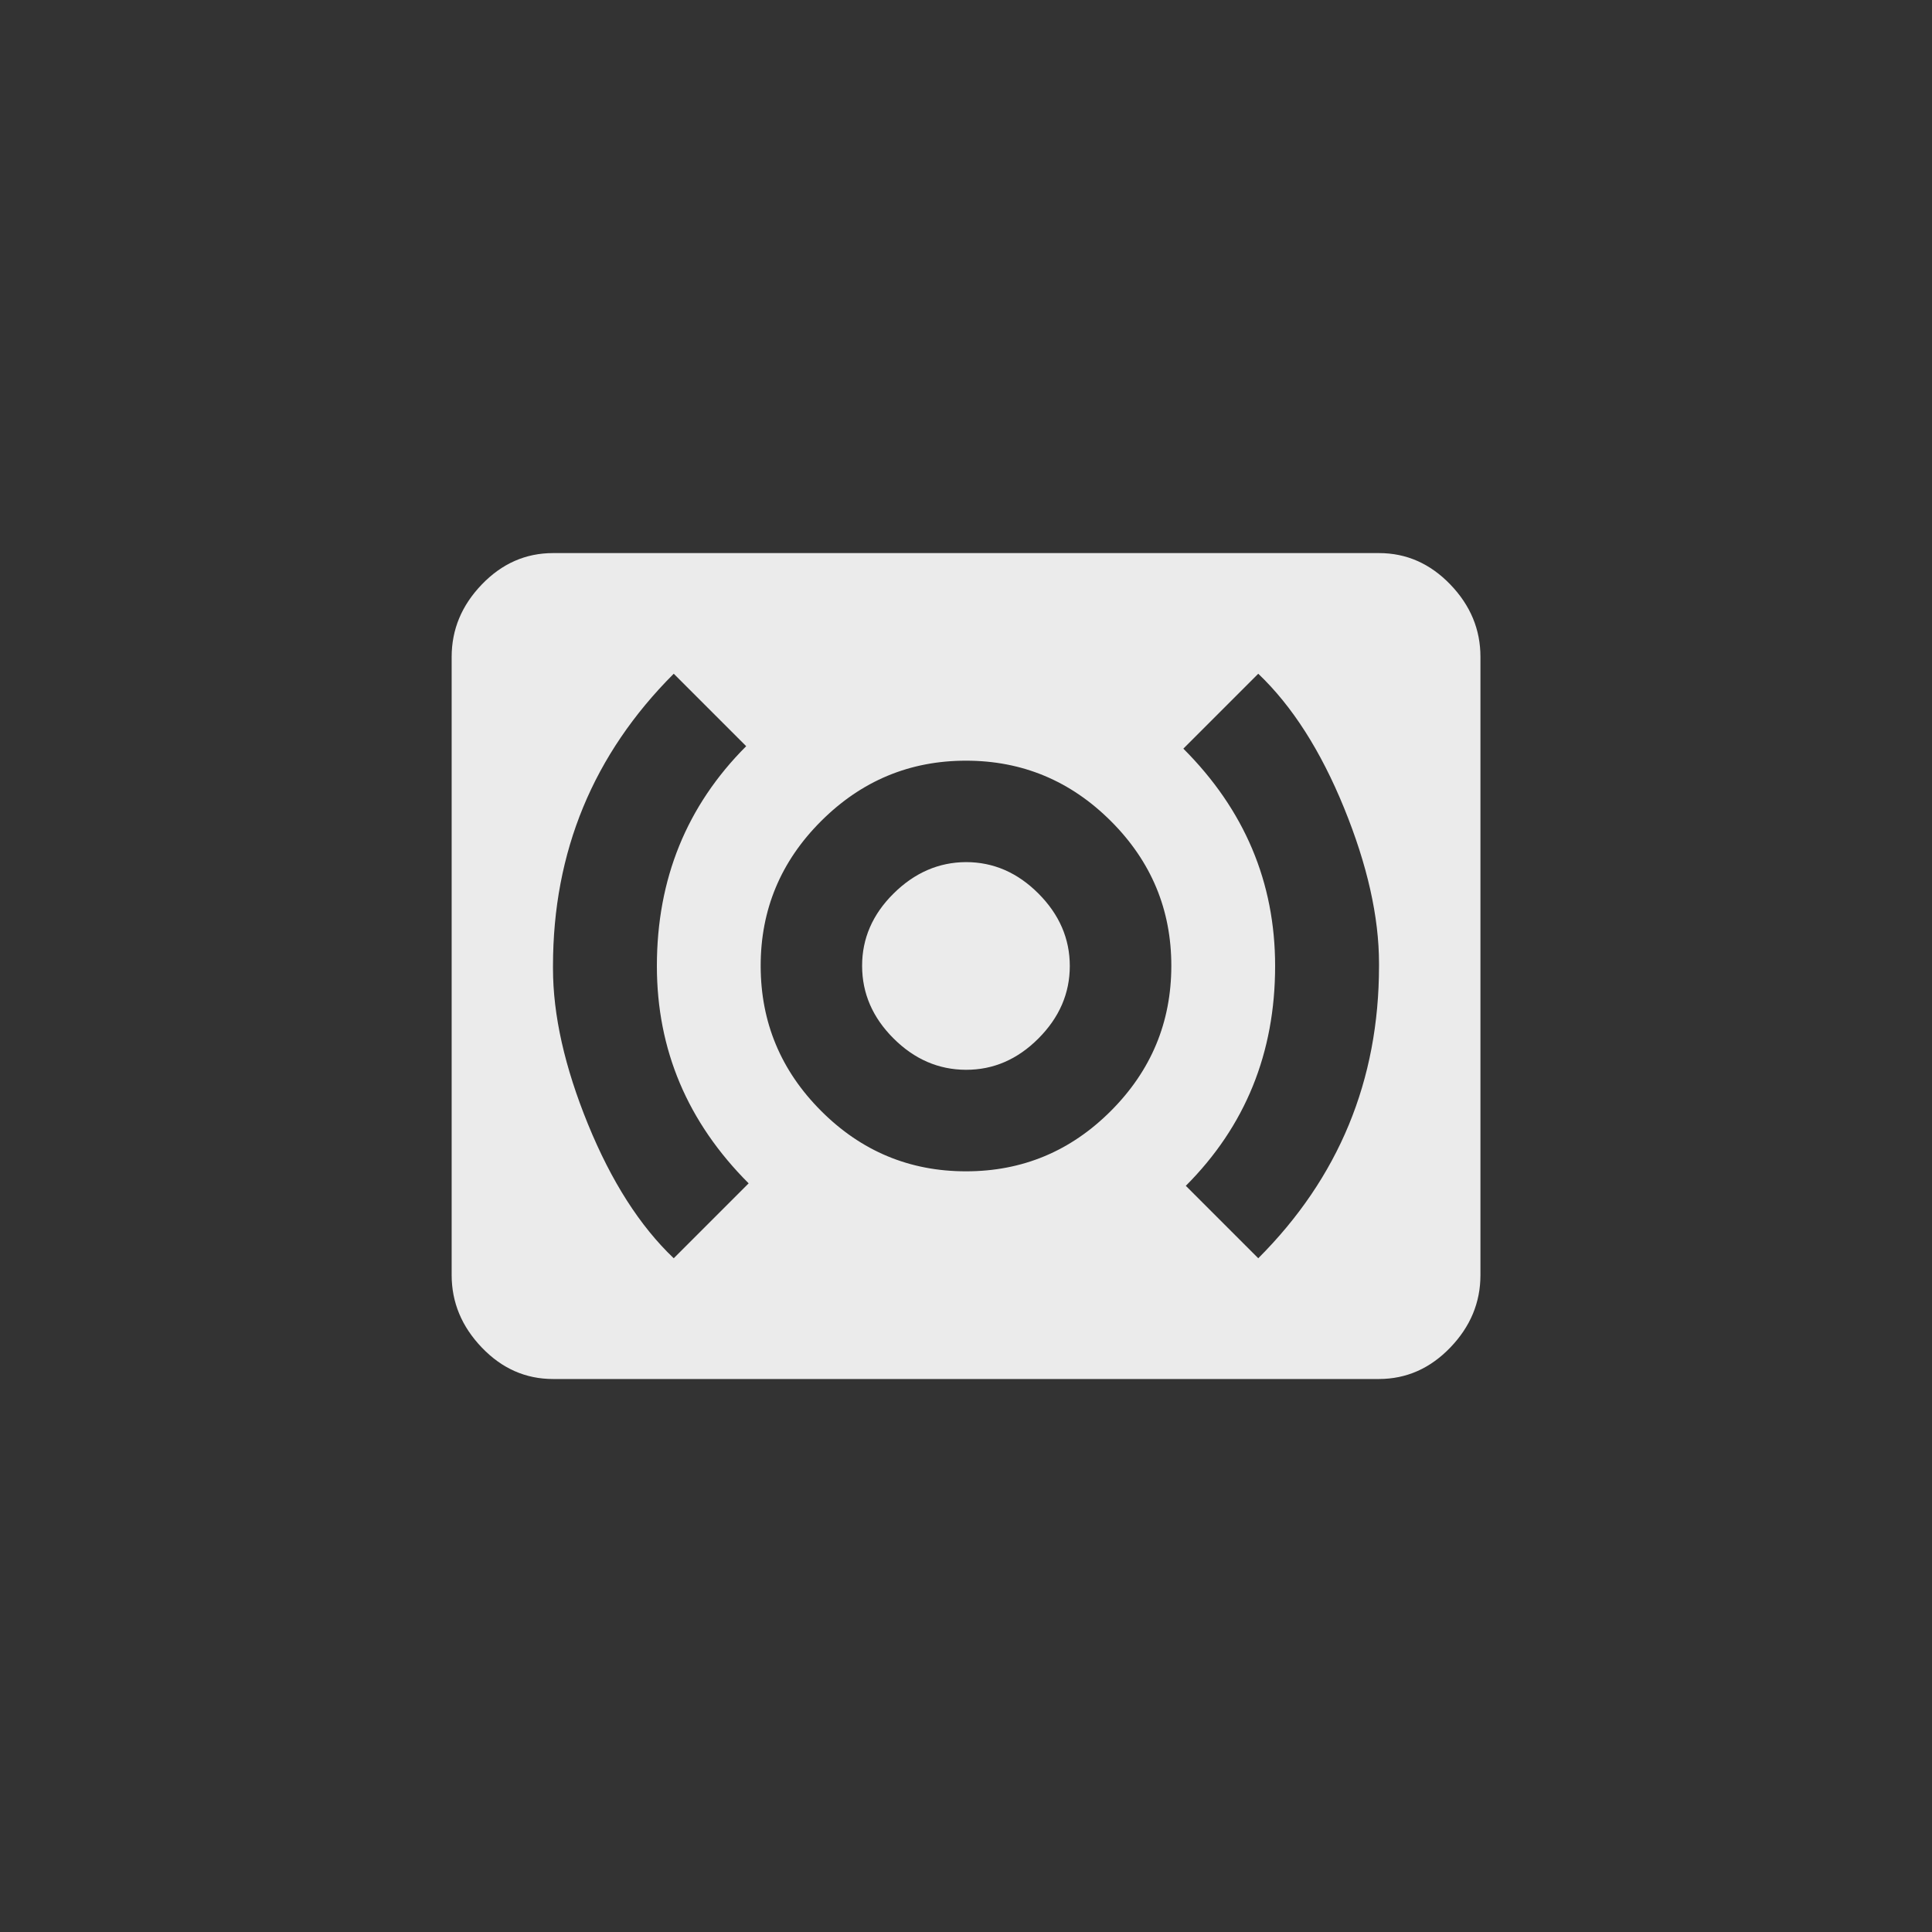 <!-- Generated by IcoMoon.io -->
<svg version="1.1" xmlns="http://www.w3.org/2000/svg" width="40" height="40" viewBox="0 0 40 40">
<rect x="0" y="0" width="40" height="40" fill="#333333" stroke="none"/>
<title>mt-surround_sound</title>
<path fill="#ebebeb" d="M20 17.849q0.851 0 1.5 0.651t0.649 1.5-0.649 1.5-1.5 0.649-1.5-0.649-0.651-1.5 0.651-1.5 1.5-0.651zM26.051 26.051q2.5-2.5 2.5-6.051v-0.051q0-1.449-0.725-3.225t-1.775-2.775l-1.551 1.551q1.9 1.9 1.9 4.5 0 2.7-1.849 4.551zM20 24.251q1.751 0 3-1.251t1.251-3-1.251-3-3-1.251-3 1.251-1.251 3 1.251 3 3 1.251zM15.5 24.5q-1.9-1.9-1.9-4.5 0-2.7 1.849-4.551l-1.5-1.5q-2.5 2.5-2.5 6.051v0.051q0 1.449 0.725 3.225t1.775 2.775zM28.551 11.451q0.849 0 1.475 0.649t0.625 1.5v12.8q0 0.851-0.625 1.5t-1.475 0.651h-17.1q-0.851 0-1.475-0.651t-0.625-1.5v-12.8q0-0.851 0.625-1.5t1.475-0.649h17.1z"></path>
</svg>
